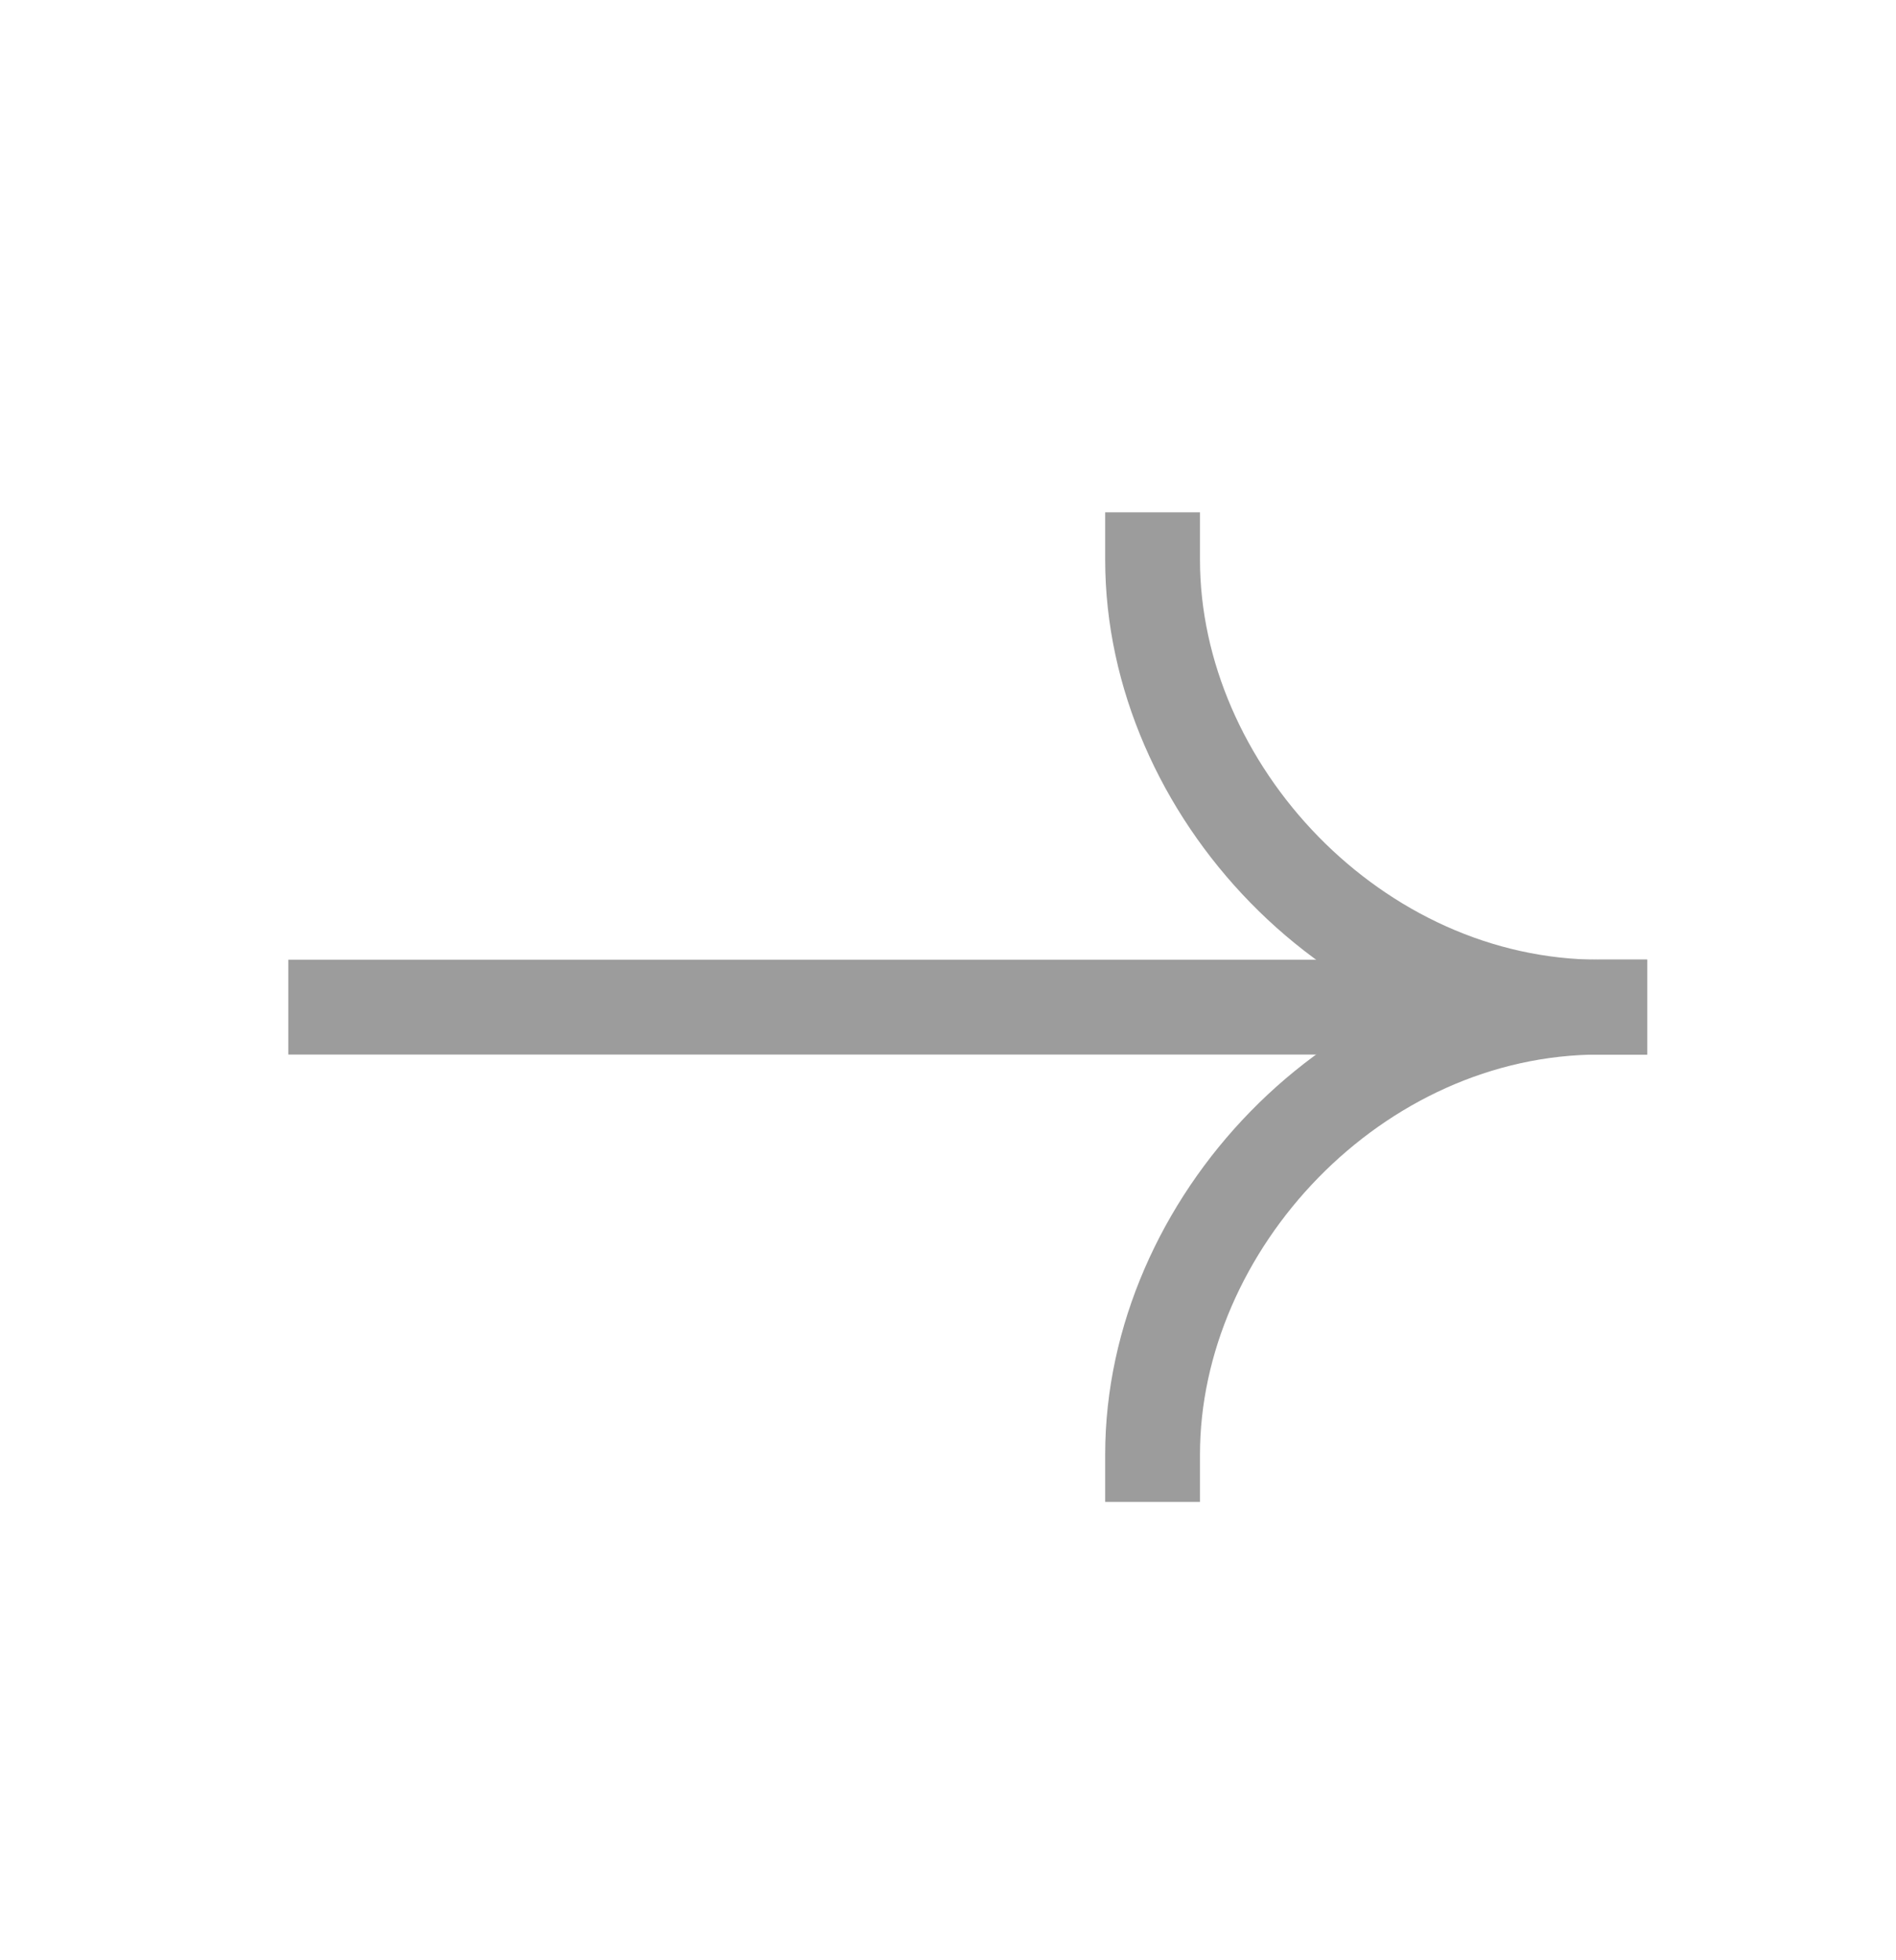 <svg width="30" height="31" viewBox="0 0 30 31" fill="none" xmlns="http://www.w3.org/2000/svg">
<path d="M25.312 15.927H5.312" stroke="#9C9C9C" stroke-width="1.5" stroke-linecap="square"/>
<path d="M18.237 23.002C18.237 19.365 21.441 15.927 25.312 15.927" stroke="#9C9C9C" stroke-width="1.5" stroke-linecap="square"/>
<path d="M18.237 8.852C18.237 12.489 21.441 15.927 25.312 15.927" stroke="#9C9C9C" stroke-width="1.5" stroke-linecap="square"/>
</svg>
